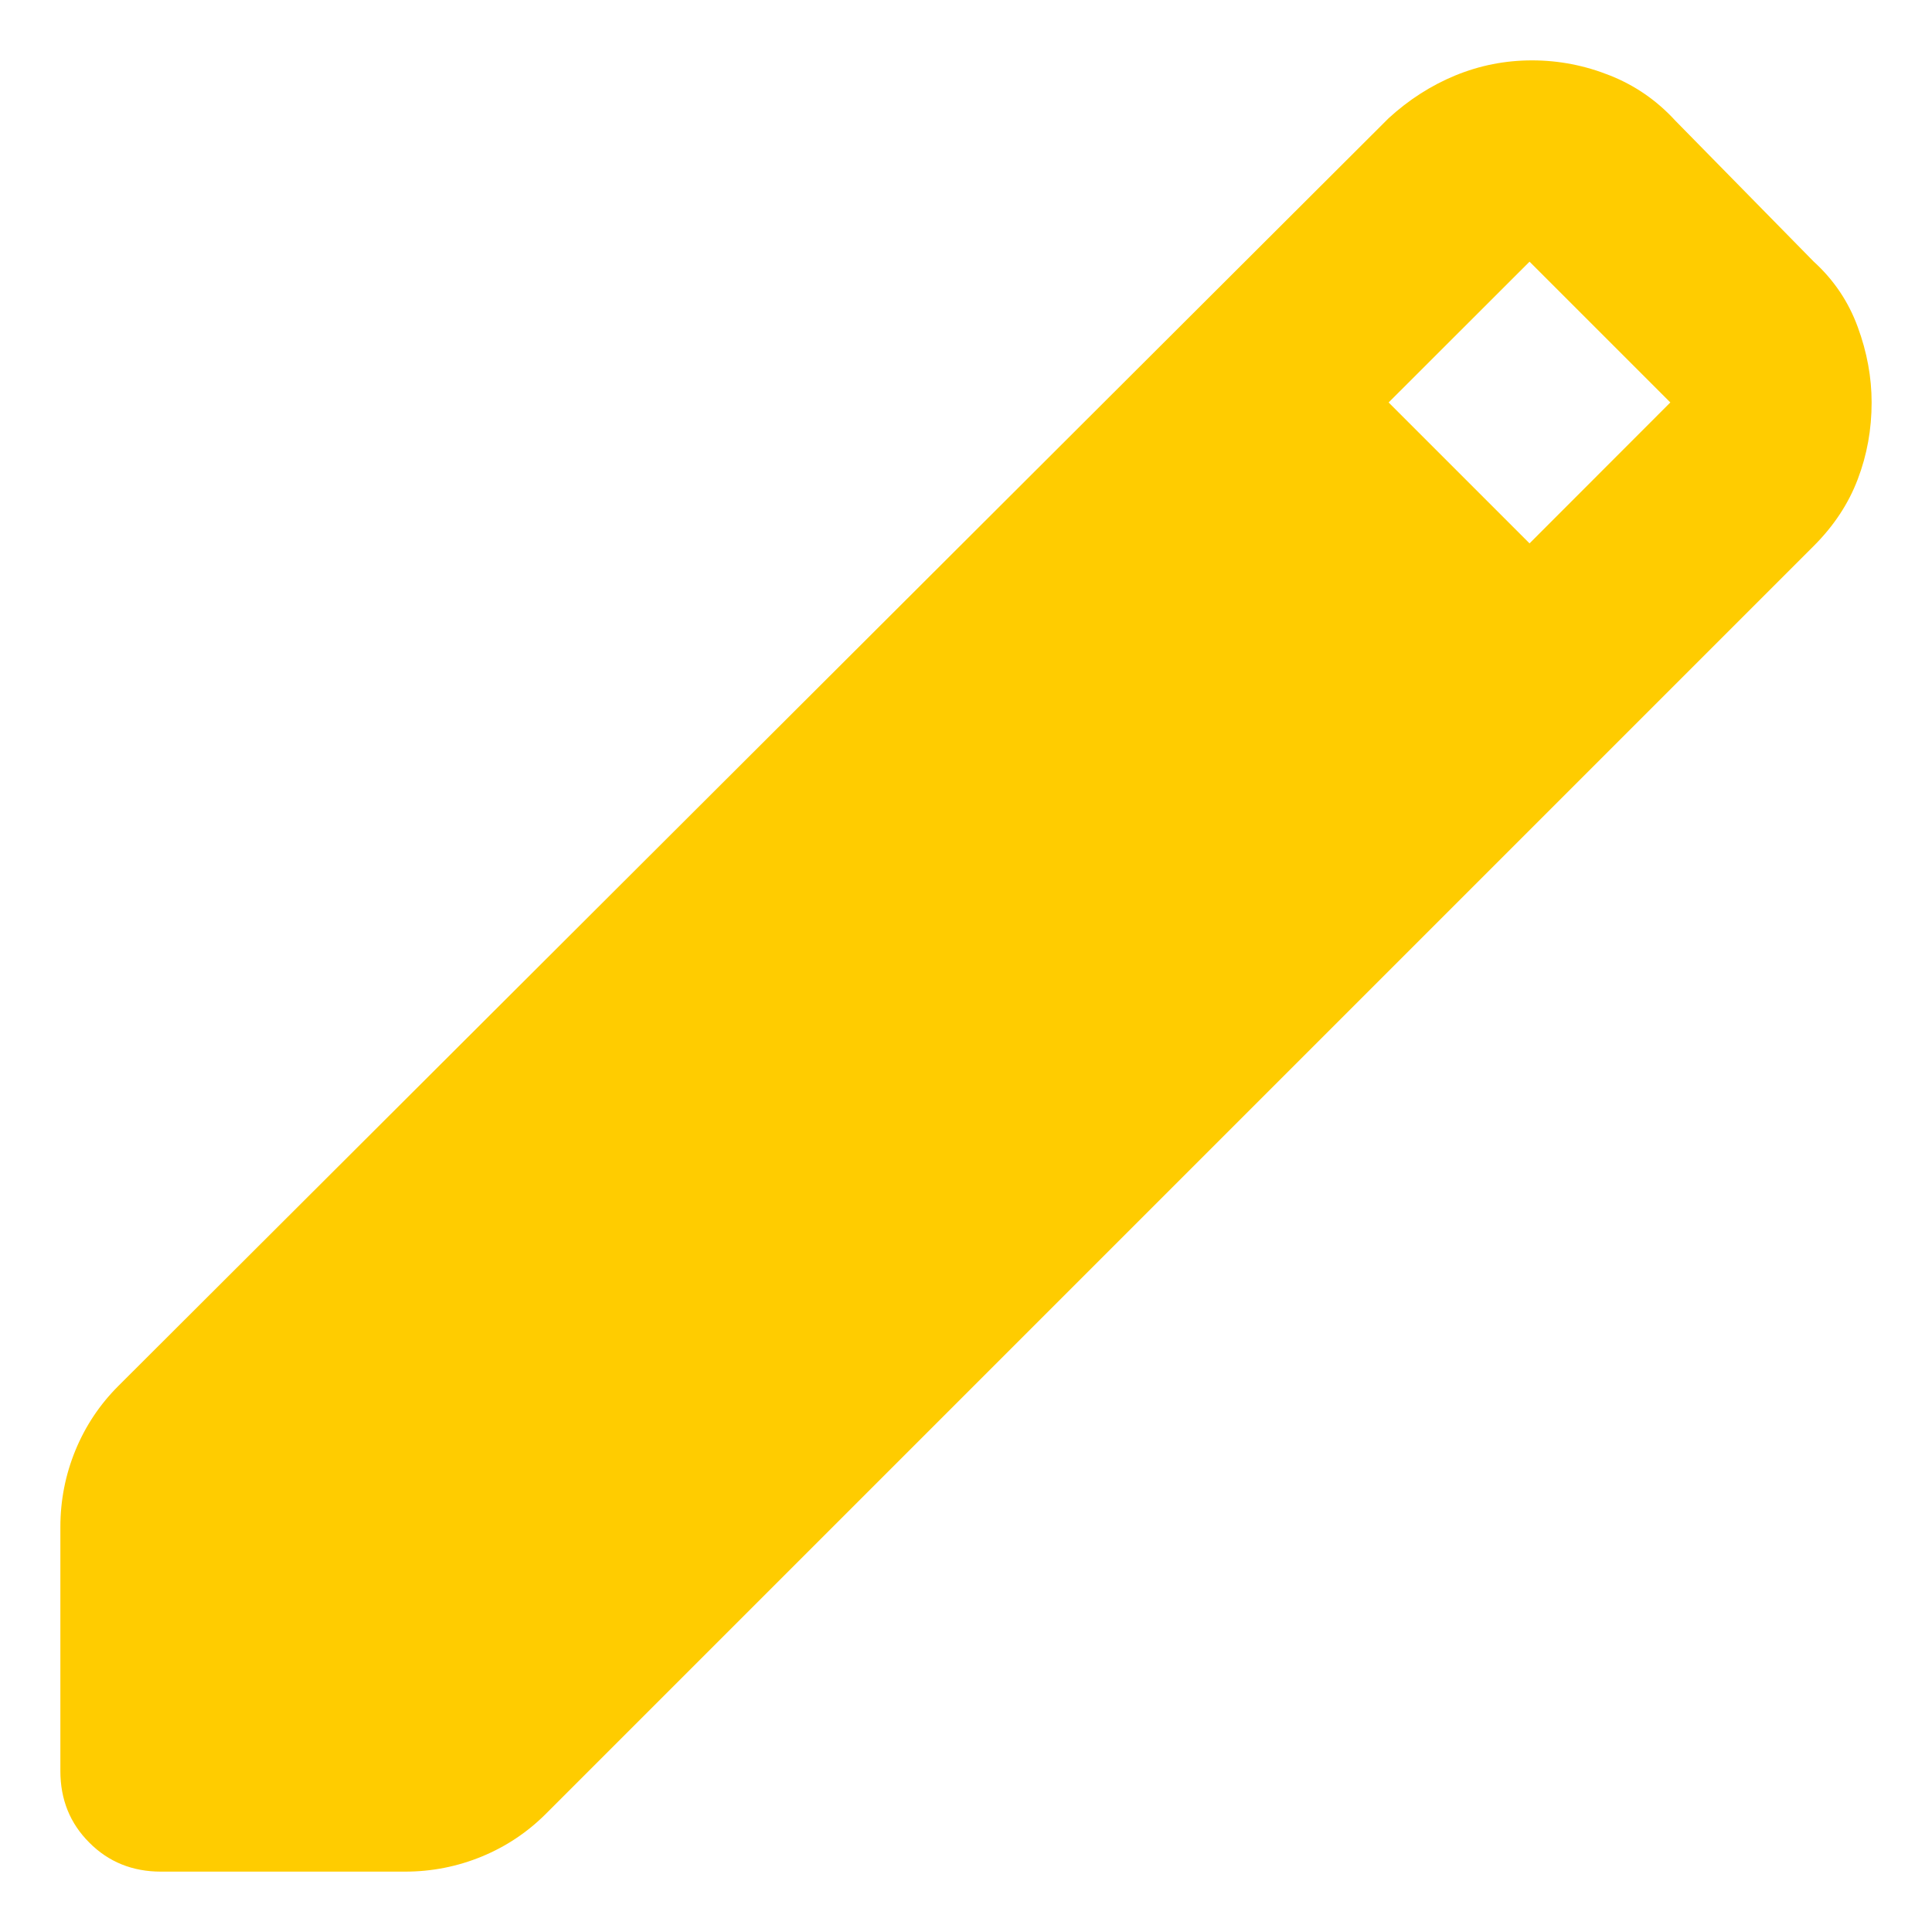 <svg width="16" height="16" viewBox="0 0 16 16" fill="none" xmlns="http://www.w3.org/2000/svg">
<path d="M1.333 15.5C1.097 15.5 0.899 15.42 0.74 15.26C0.58 15.101 0.5 14.903 0.5 14.667V12.646C0.5 12.424 0.542 12.212 0.625 12.01C0.708 11.809 0.826 11.632 0.979 11.479L11.5 0.979C11.667 0.826 11.851 0.708 12.052 0.625C12.254 0.542 12.465 0.5 12.688 0.5C12.91 0.5 13.125 0.542 13.333 0.625C13.542 0.708 13.722 0.833 13.875 1L15.021 2.167C15.188 2.319 15.309 2.5 15.385 2.708C15.462 2.917 15.5 3.125 15.5 3.333C15.5 3.556 15.462 3.767 15.385 3.969C15.309 4.17 15.188 4.354 15.021 4.521L4.521 15.021C4.368 15.174 4.191 15.292 3.99 15.375C3.788 15.458 3.576 15.5 3.354 15.5H1.333ZM12.667 4.5L13.833 3.333L12.667 2.167L11.5 3.333L12.667 4.5Z" fill="#FFCC00"/>
</svg>

